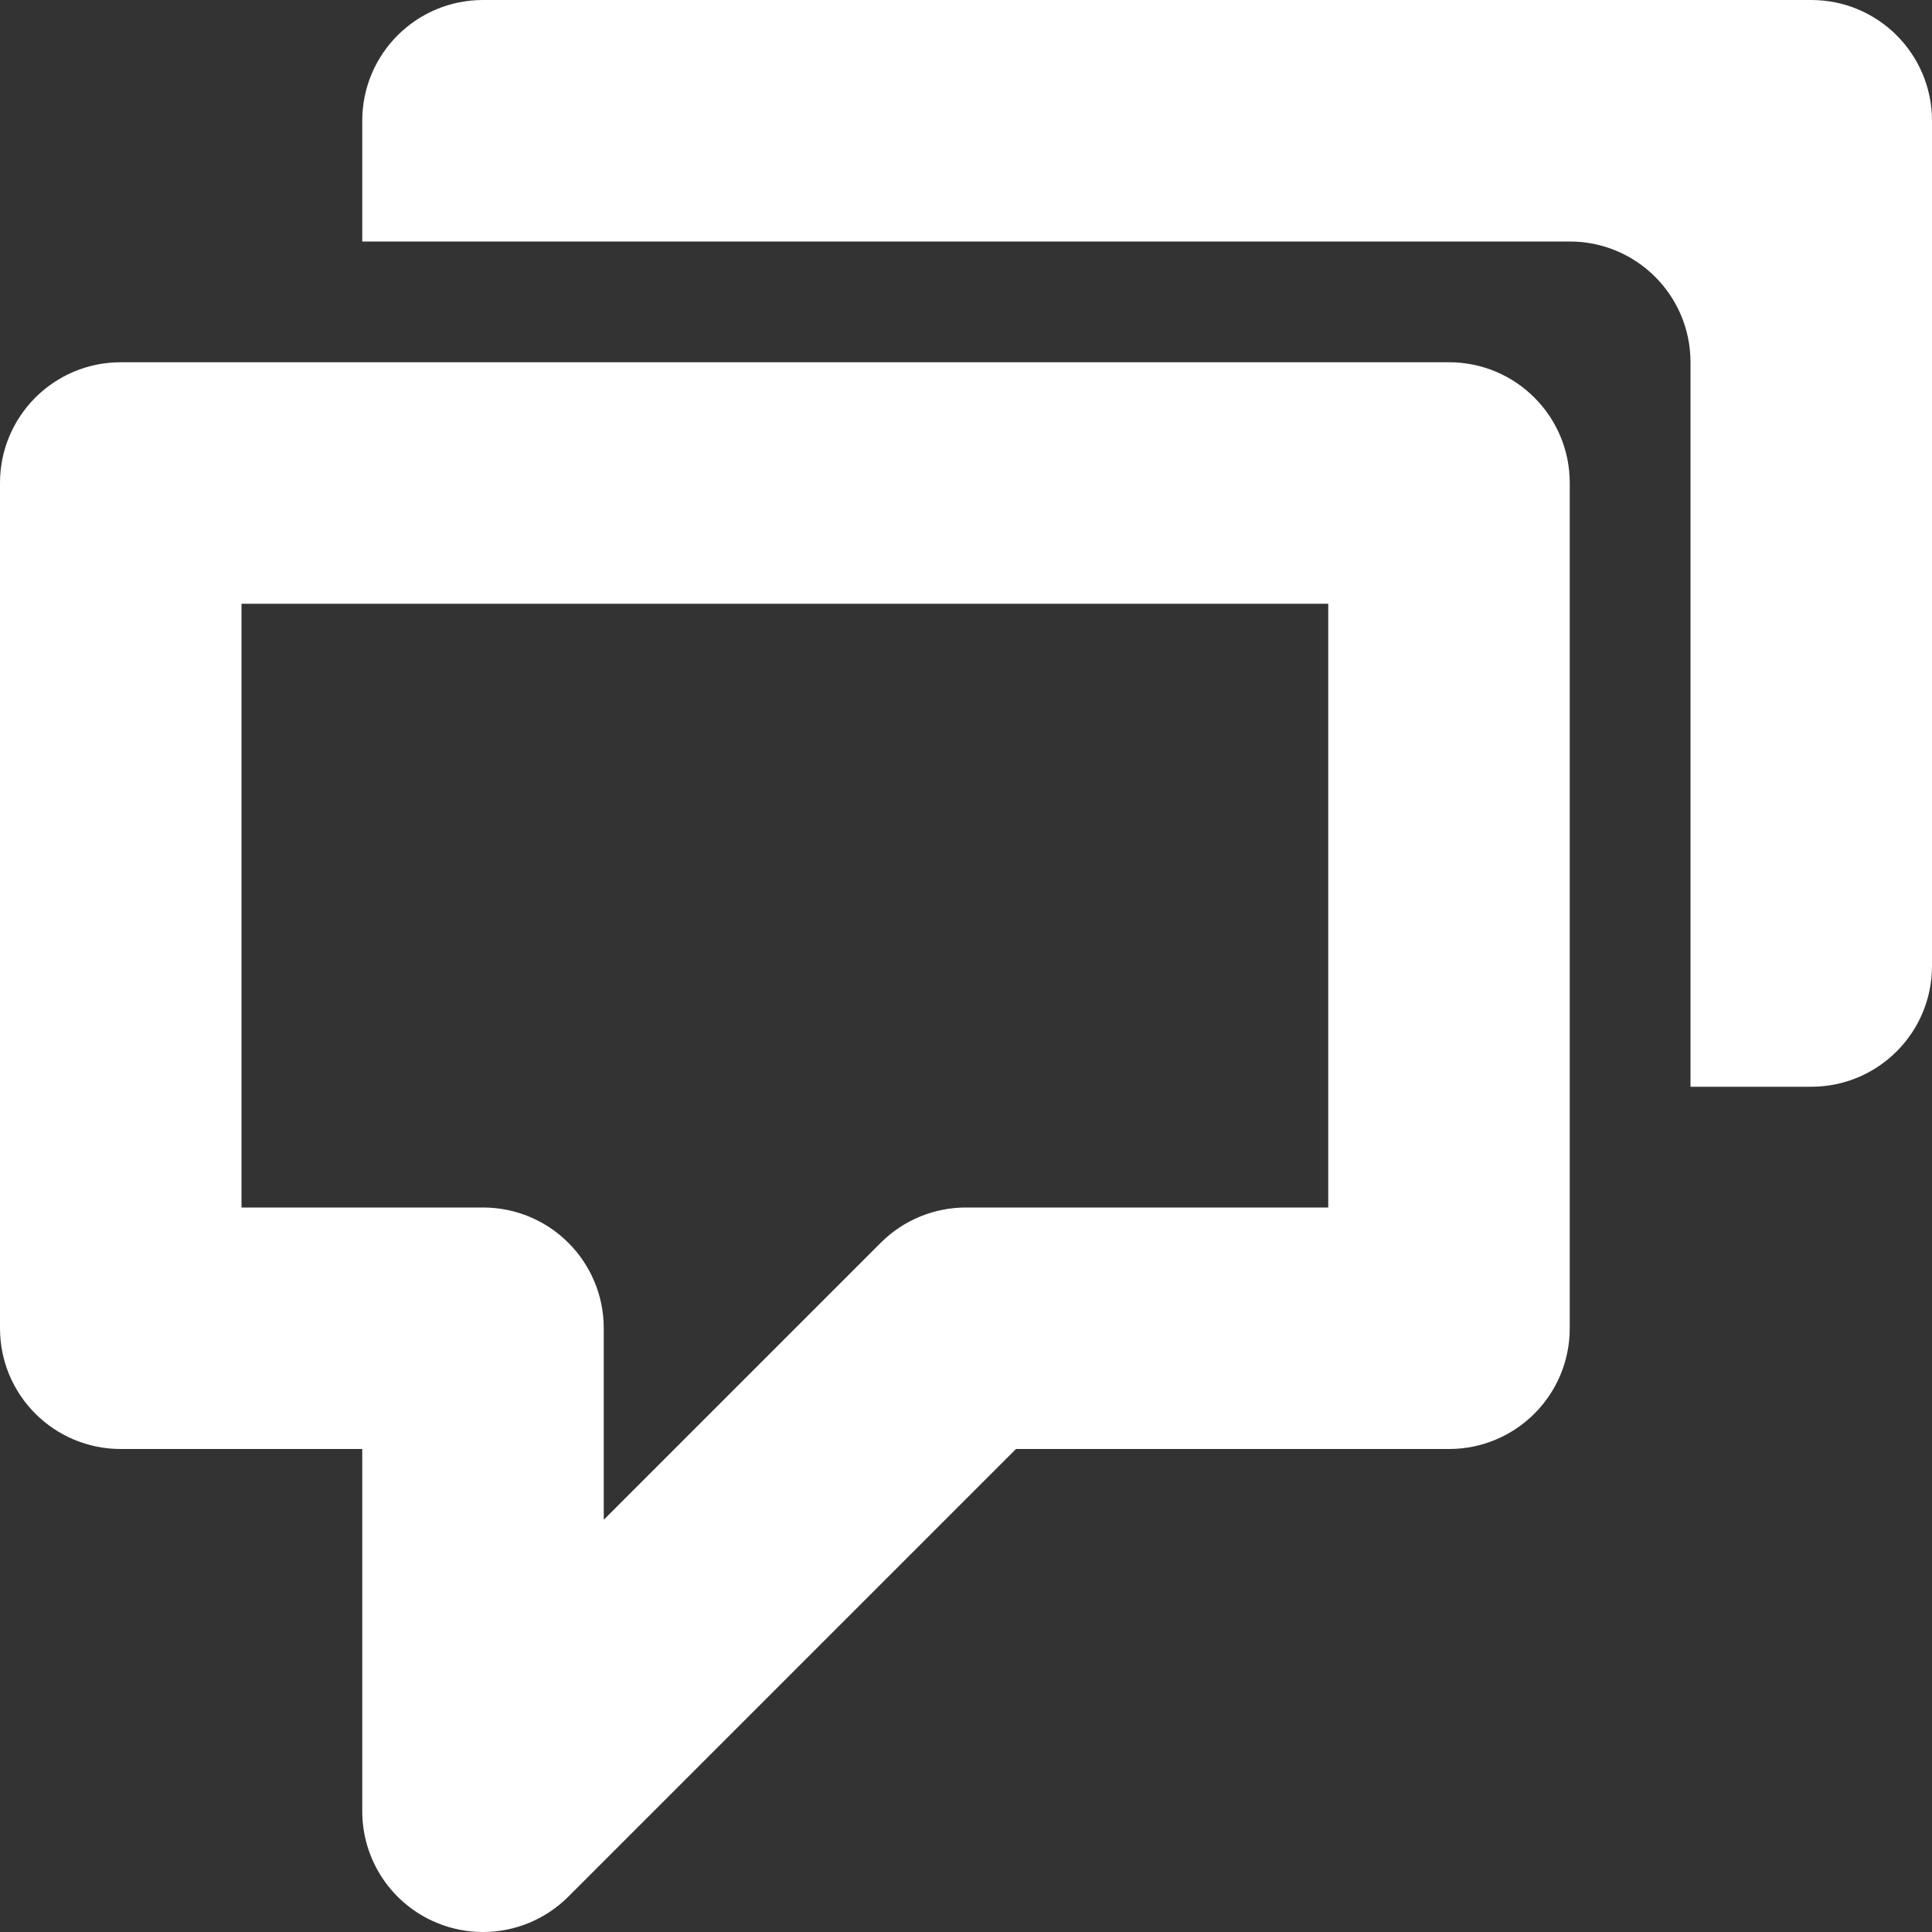 <?xml version="1.0" encoding="utf-8"?>
<!-- Generator: Adobe Illustrator 16.0.0, SVG Export Plug-In . SVG Version: 6.00 Build 0)  -->
<!DOCTYPE svg PUBLIC "-//W3C//DTD SVG 1.0//EN" "http://www.w3.org/TR/2001/REC-SVG-20010904/DTD/svg10.dtd">
<svg version="1.0" id="Layer_1" xmlns="http://www.w3.org/2000/svg" xmlns:xlink="http://www.w3.org/1999/xlink" x="0px" y="0px"
	 width="64px" height="64px" viewBox="0 0 64 64" enable-background="new 0 0 64 64" xml:space="preserve">
<rect x="0" y="0" width="64" height="64" fill="#333333" stroke="none"/>
<g>
	<path fill-rule="evenodd" clip-rule="evenodd" fill="#fff" d="M48,12H4c-2.211,0-4,1.789-4,4v28c0,2.211,1.789,4,4,4h8v12
		c0,1.617,0.973,3.078,2.469,3.695C14.965,63.902,15.484,64,16,64c1.039,0,2.062-0.406,2.828-1.172L33.656,48H48
		c2.211,0,4-1.789,4-4V16C52,13.789,50.211,12,48,12z M44,40H32c-1.023,0-2.047,0.391-2.828,1.172L20,50.344V44c0-2.211-1.789-4-4-4
		H8V20h36V40z"/>
	<path fill-rule="evenodd" clip-rule="evenodd" fill="#fff" d="M60,0H16c-2.211,0-4,1.789-4,4v4h40c2.211,0,4,1.789,4,4v24h4
		c2.211,0,4-1.789,4-4V4C64,1.789,62.211,0,60,0z"/>
</g>
</svg>
